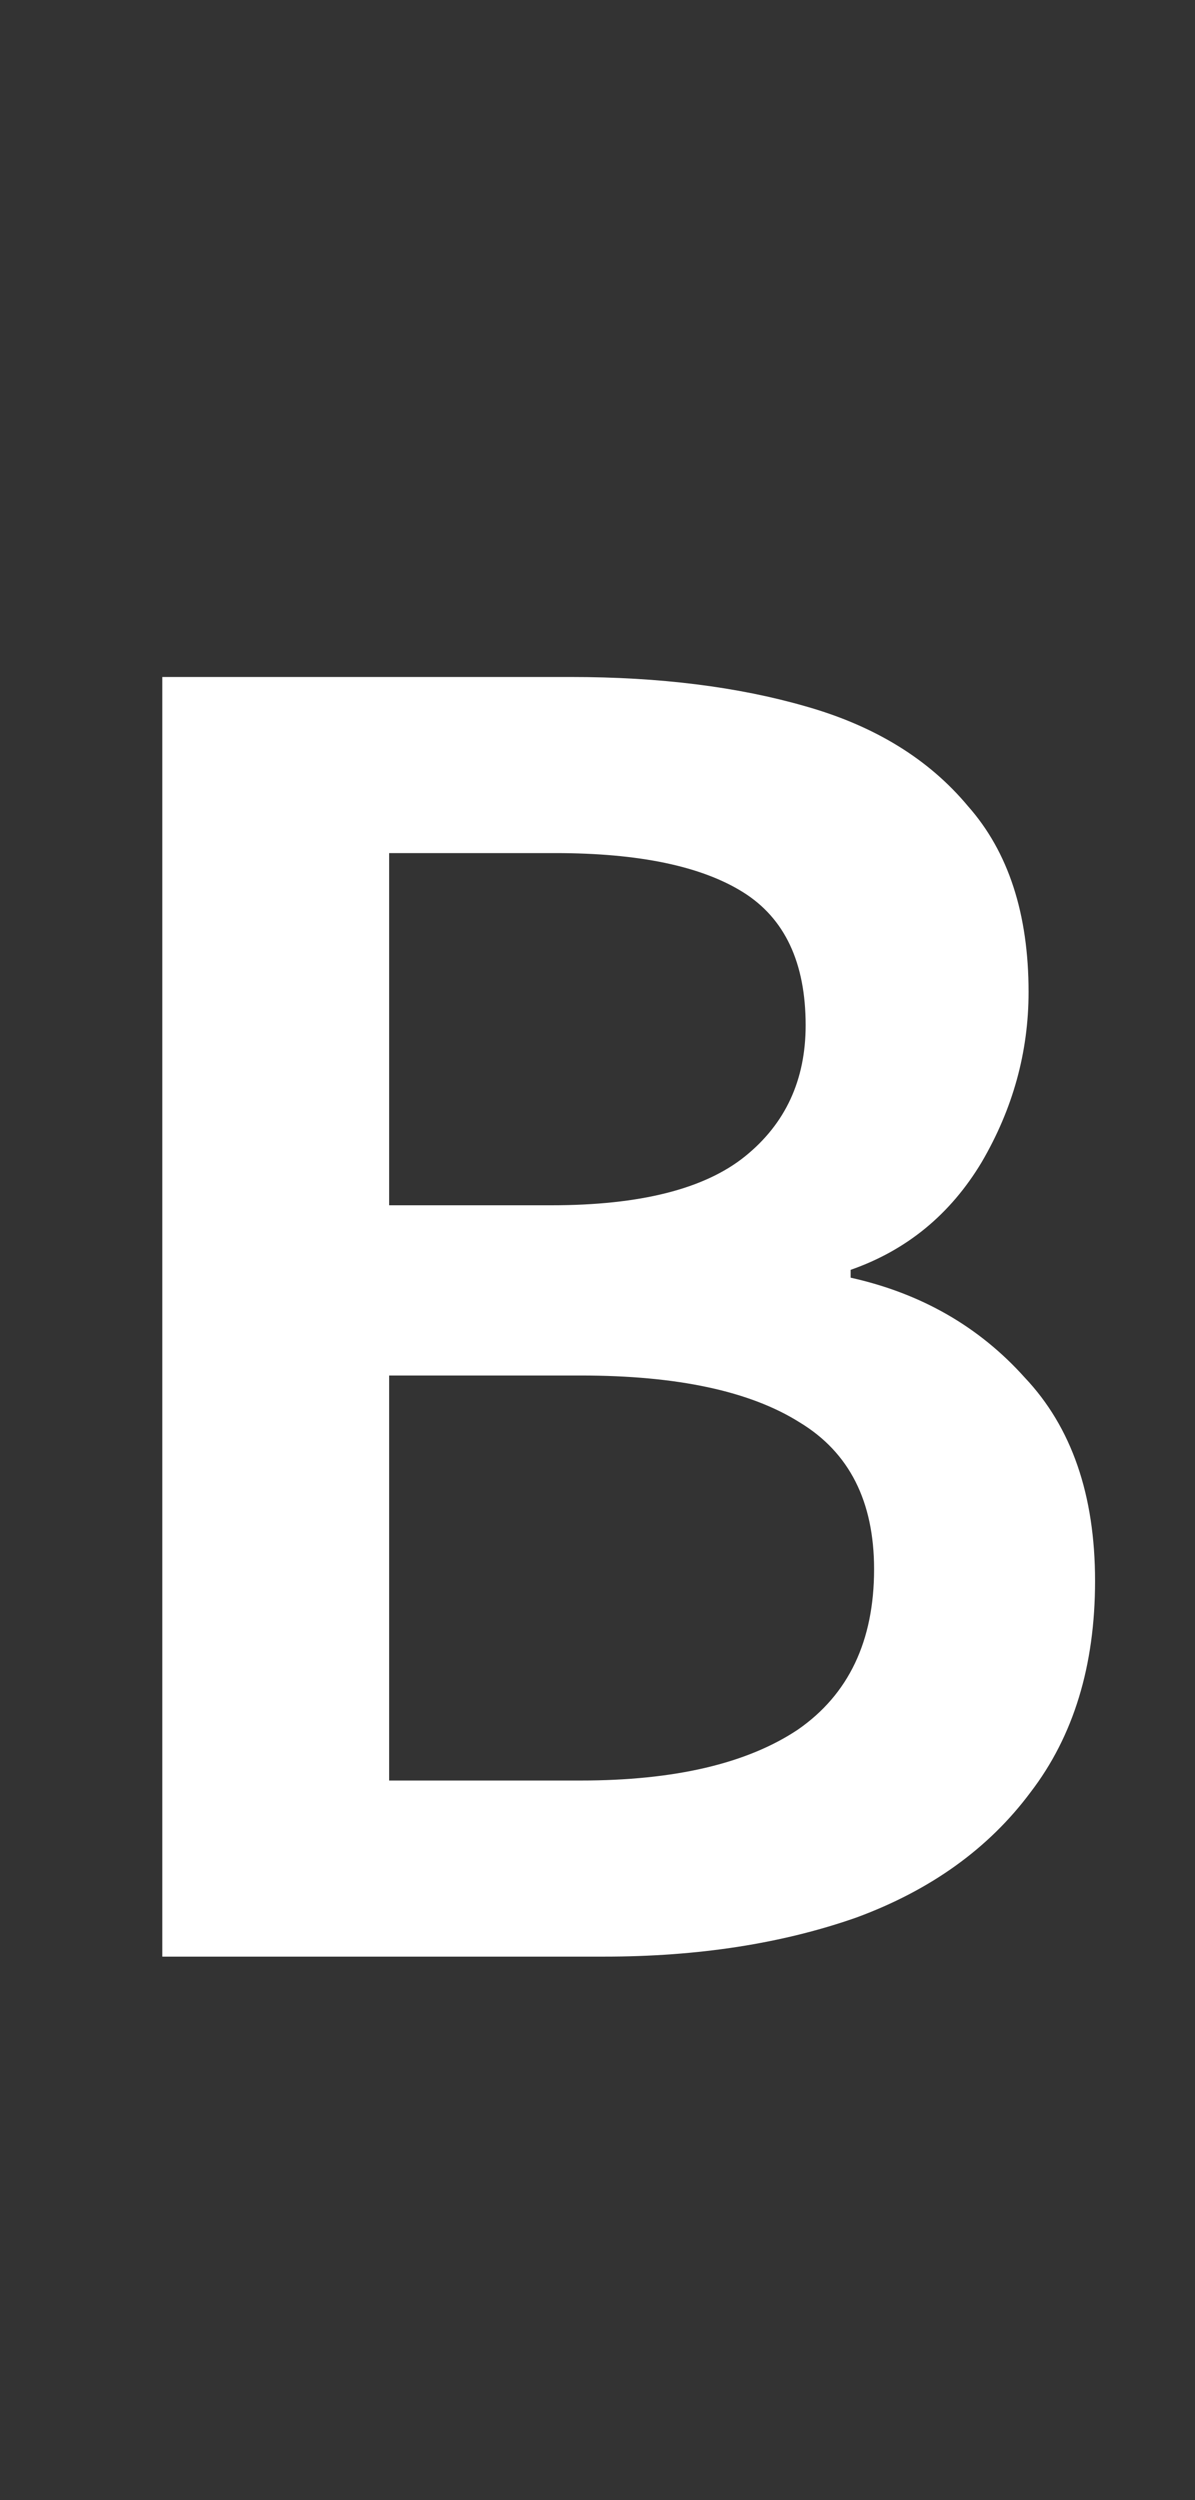 <svg width="11" height="23" viewBox="0 0 11 23" fill="none" xmlns="http://www.w3.org/2000/svg">
<rect x="0" y="0" width="11" height="23" fill="#333333" stroke="none"/>
<path d="M1.494 18V6.228H5.256C6.072 6.228 6.792 6.318 7.416 6.498C8.052 6.678 8.55 6.984 8.91 7.416C9.282 7.836 9.468 8.406 9.468 9.126C9.468 9.678 9.324 10.2 9.036 10.692C8.748 11.172 8.346 11.502 7.83 11.682V11.754C8.478 11.898 9.012 12.204 9.432 12.672C9.864 13.128 10.08 13.752 10.08 14.544C10.08 15.324 9.882 15.972 9.486 16.488C9.102 17.004 8.568 17.388 7.884 17.64C7.2 17.88 6.426 18 5.562 18H1.494ZM3.582 11.088H5.076C5.892 11.088 6.486 10.938 6.858 10.638C7.23 10.338 7.416 9.936 7.416 9.432C7.416 8.856 7.224 8.448 6.84 8.208C6.456 7.968 5.88 7.848 5.112 7.848H3.582V11.088ZM3.582 16.38H5.346C6.21 16.38 6.876 16.224 7.344 15.912C7.812 15.588 8.046 15.096 8.046 14.436C8.046 13.812 7.818 13.362 7.362 13.086C6.906 12.798 6.234 12.654 5.346 12.654H3.582V16.38Z" fill="white"/>
</svg>
